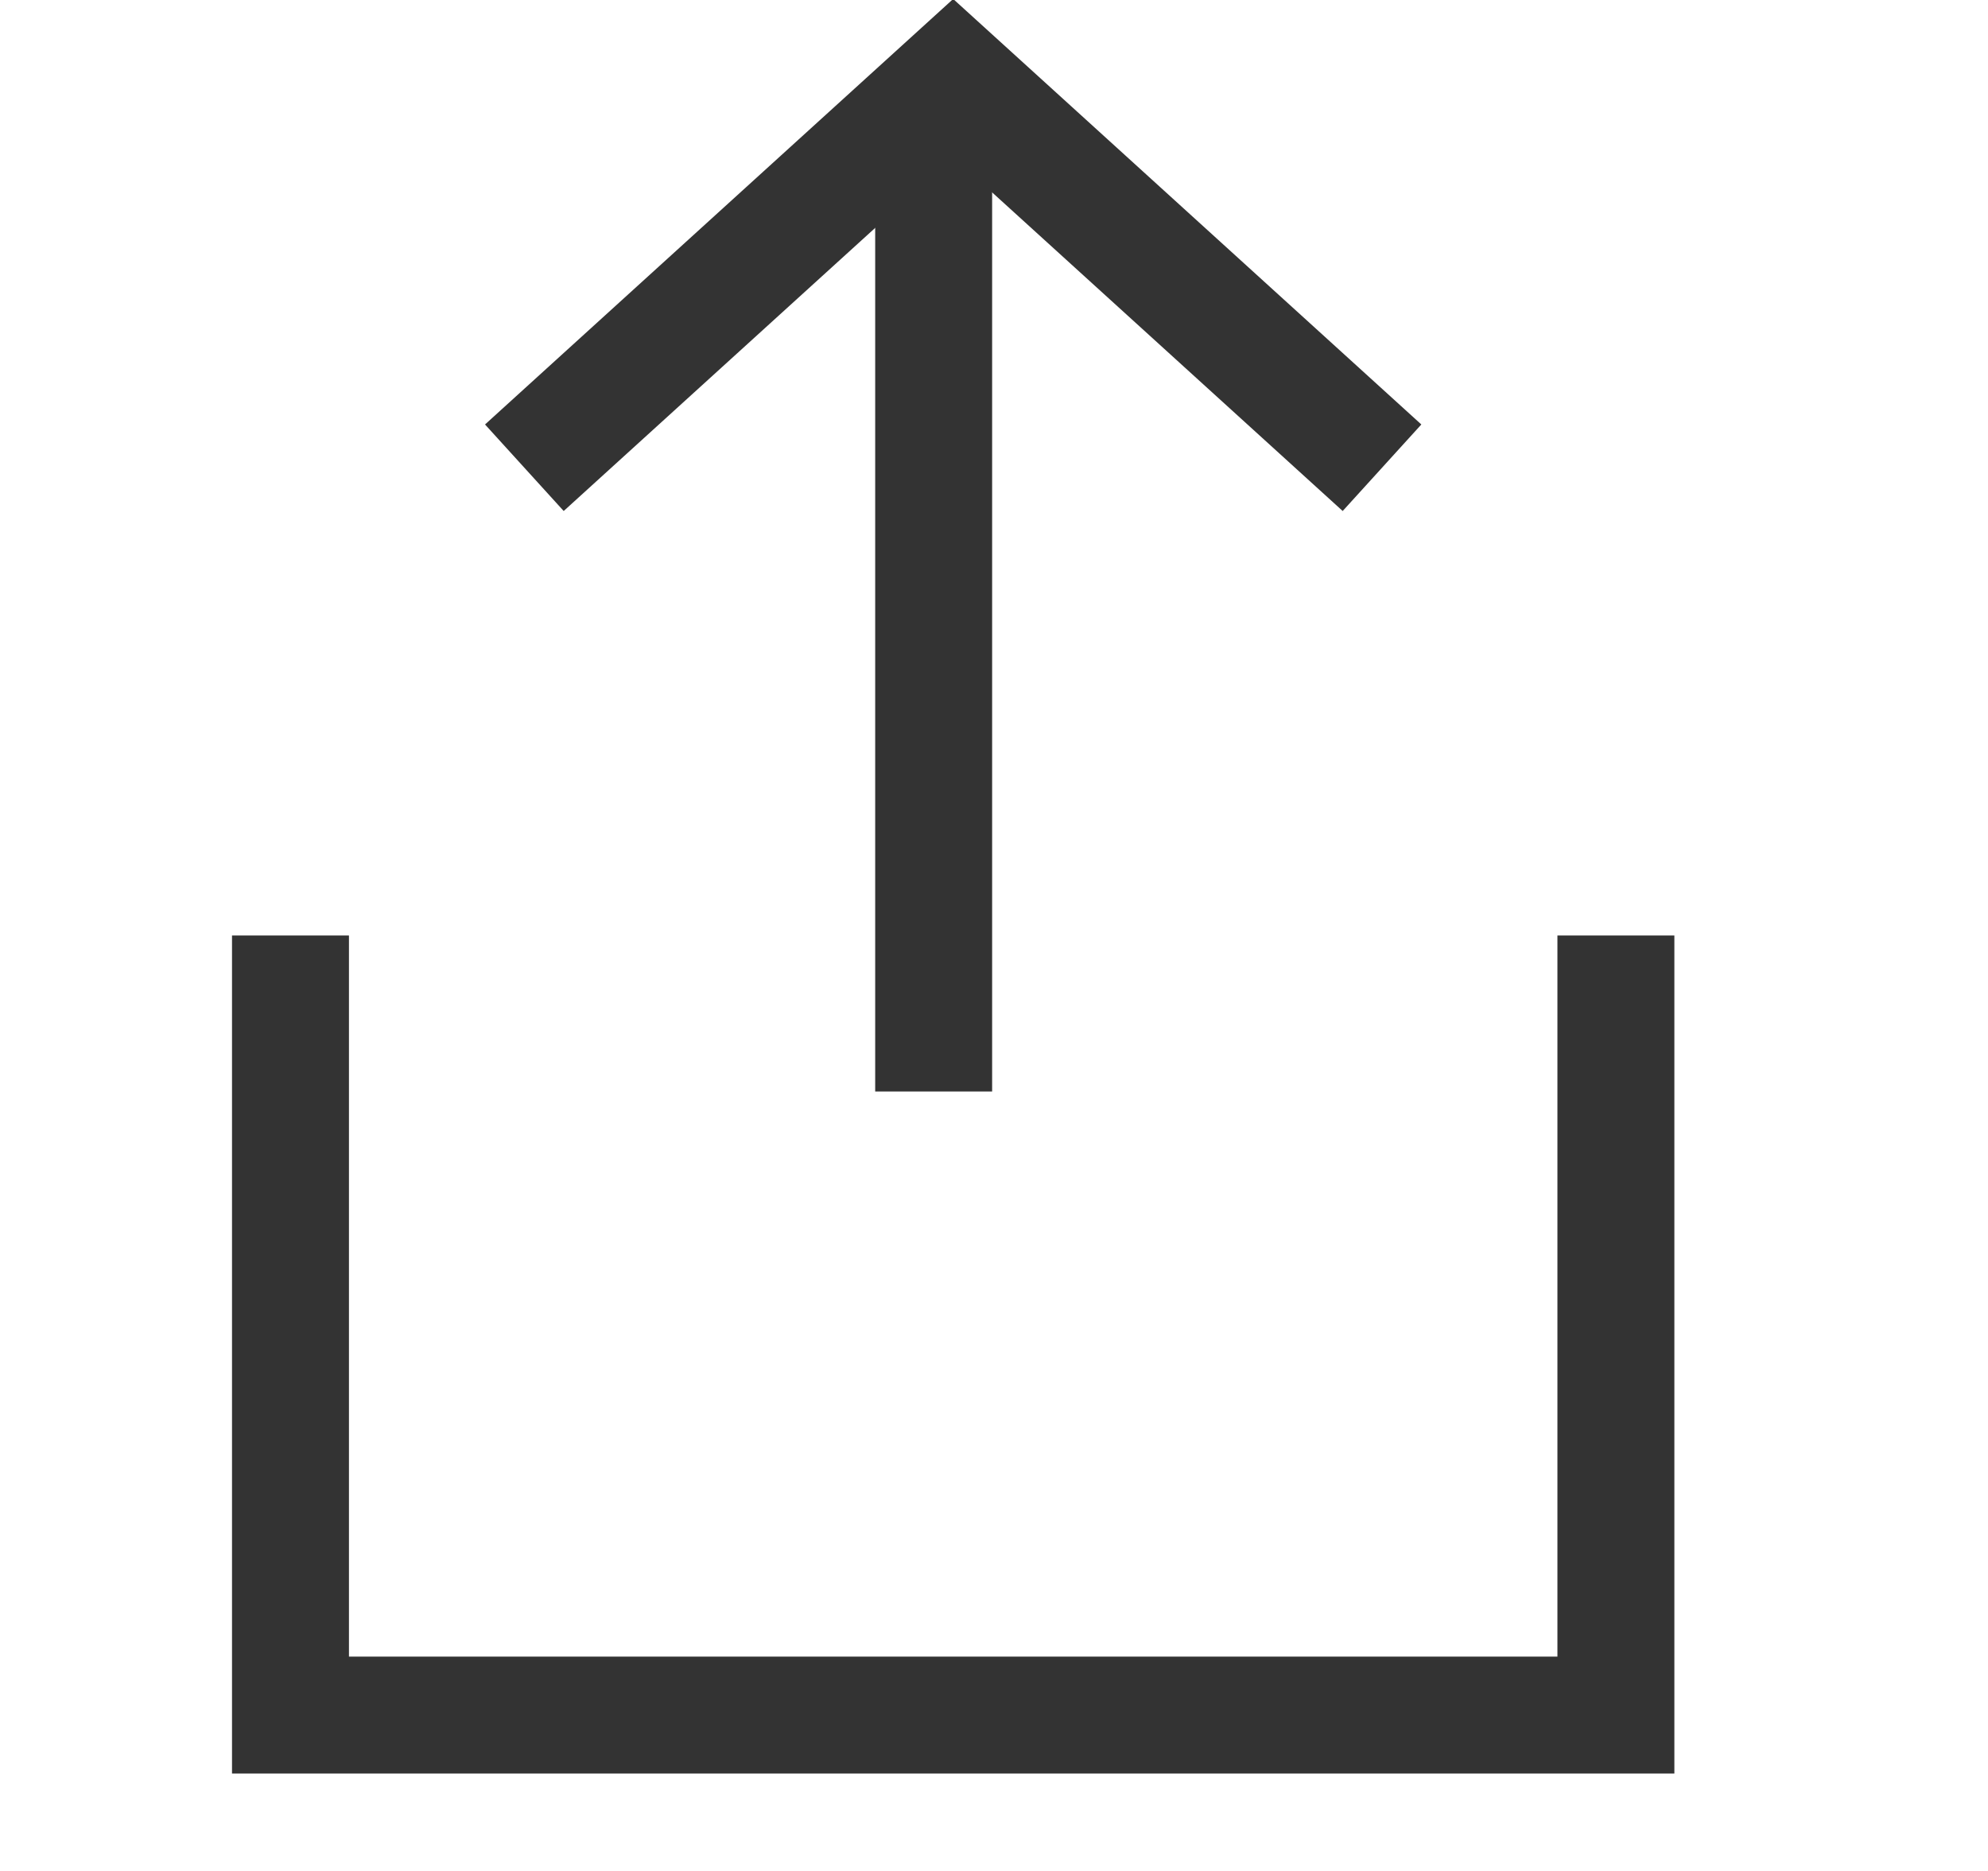 <svg width="17" height="16" viewBox="0 0 17 16" fill="none" xmlns="http://www.w3.org/2000/svg">
<path d="M11.818 4L8.151 0.667L4.484 4" stroke="#333333"/>
<line y1="-0.5" x2="8.667" y2="-0.5" transform="matrix(0 1 1 0 8.484 0.667)" stroke="#333333"/>
<path d="M2.484 8V14.667H13.818V8" stroke="#333333"/>
</svg>
